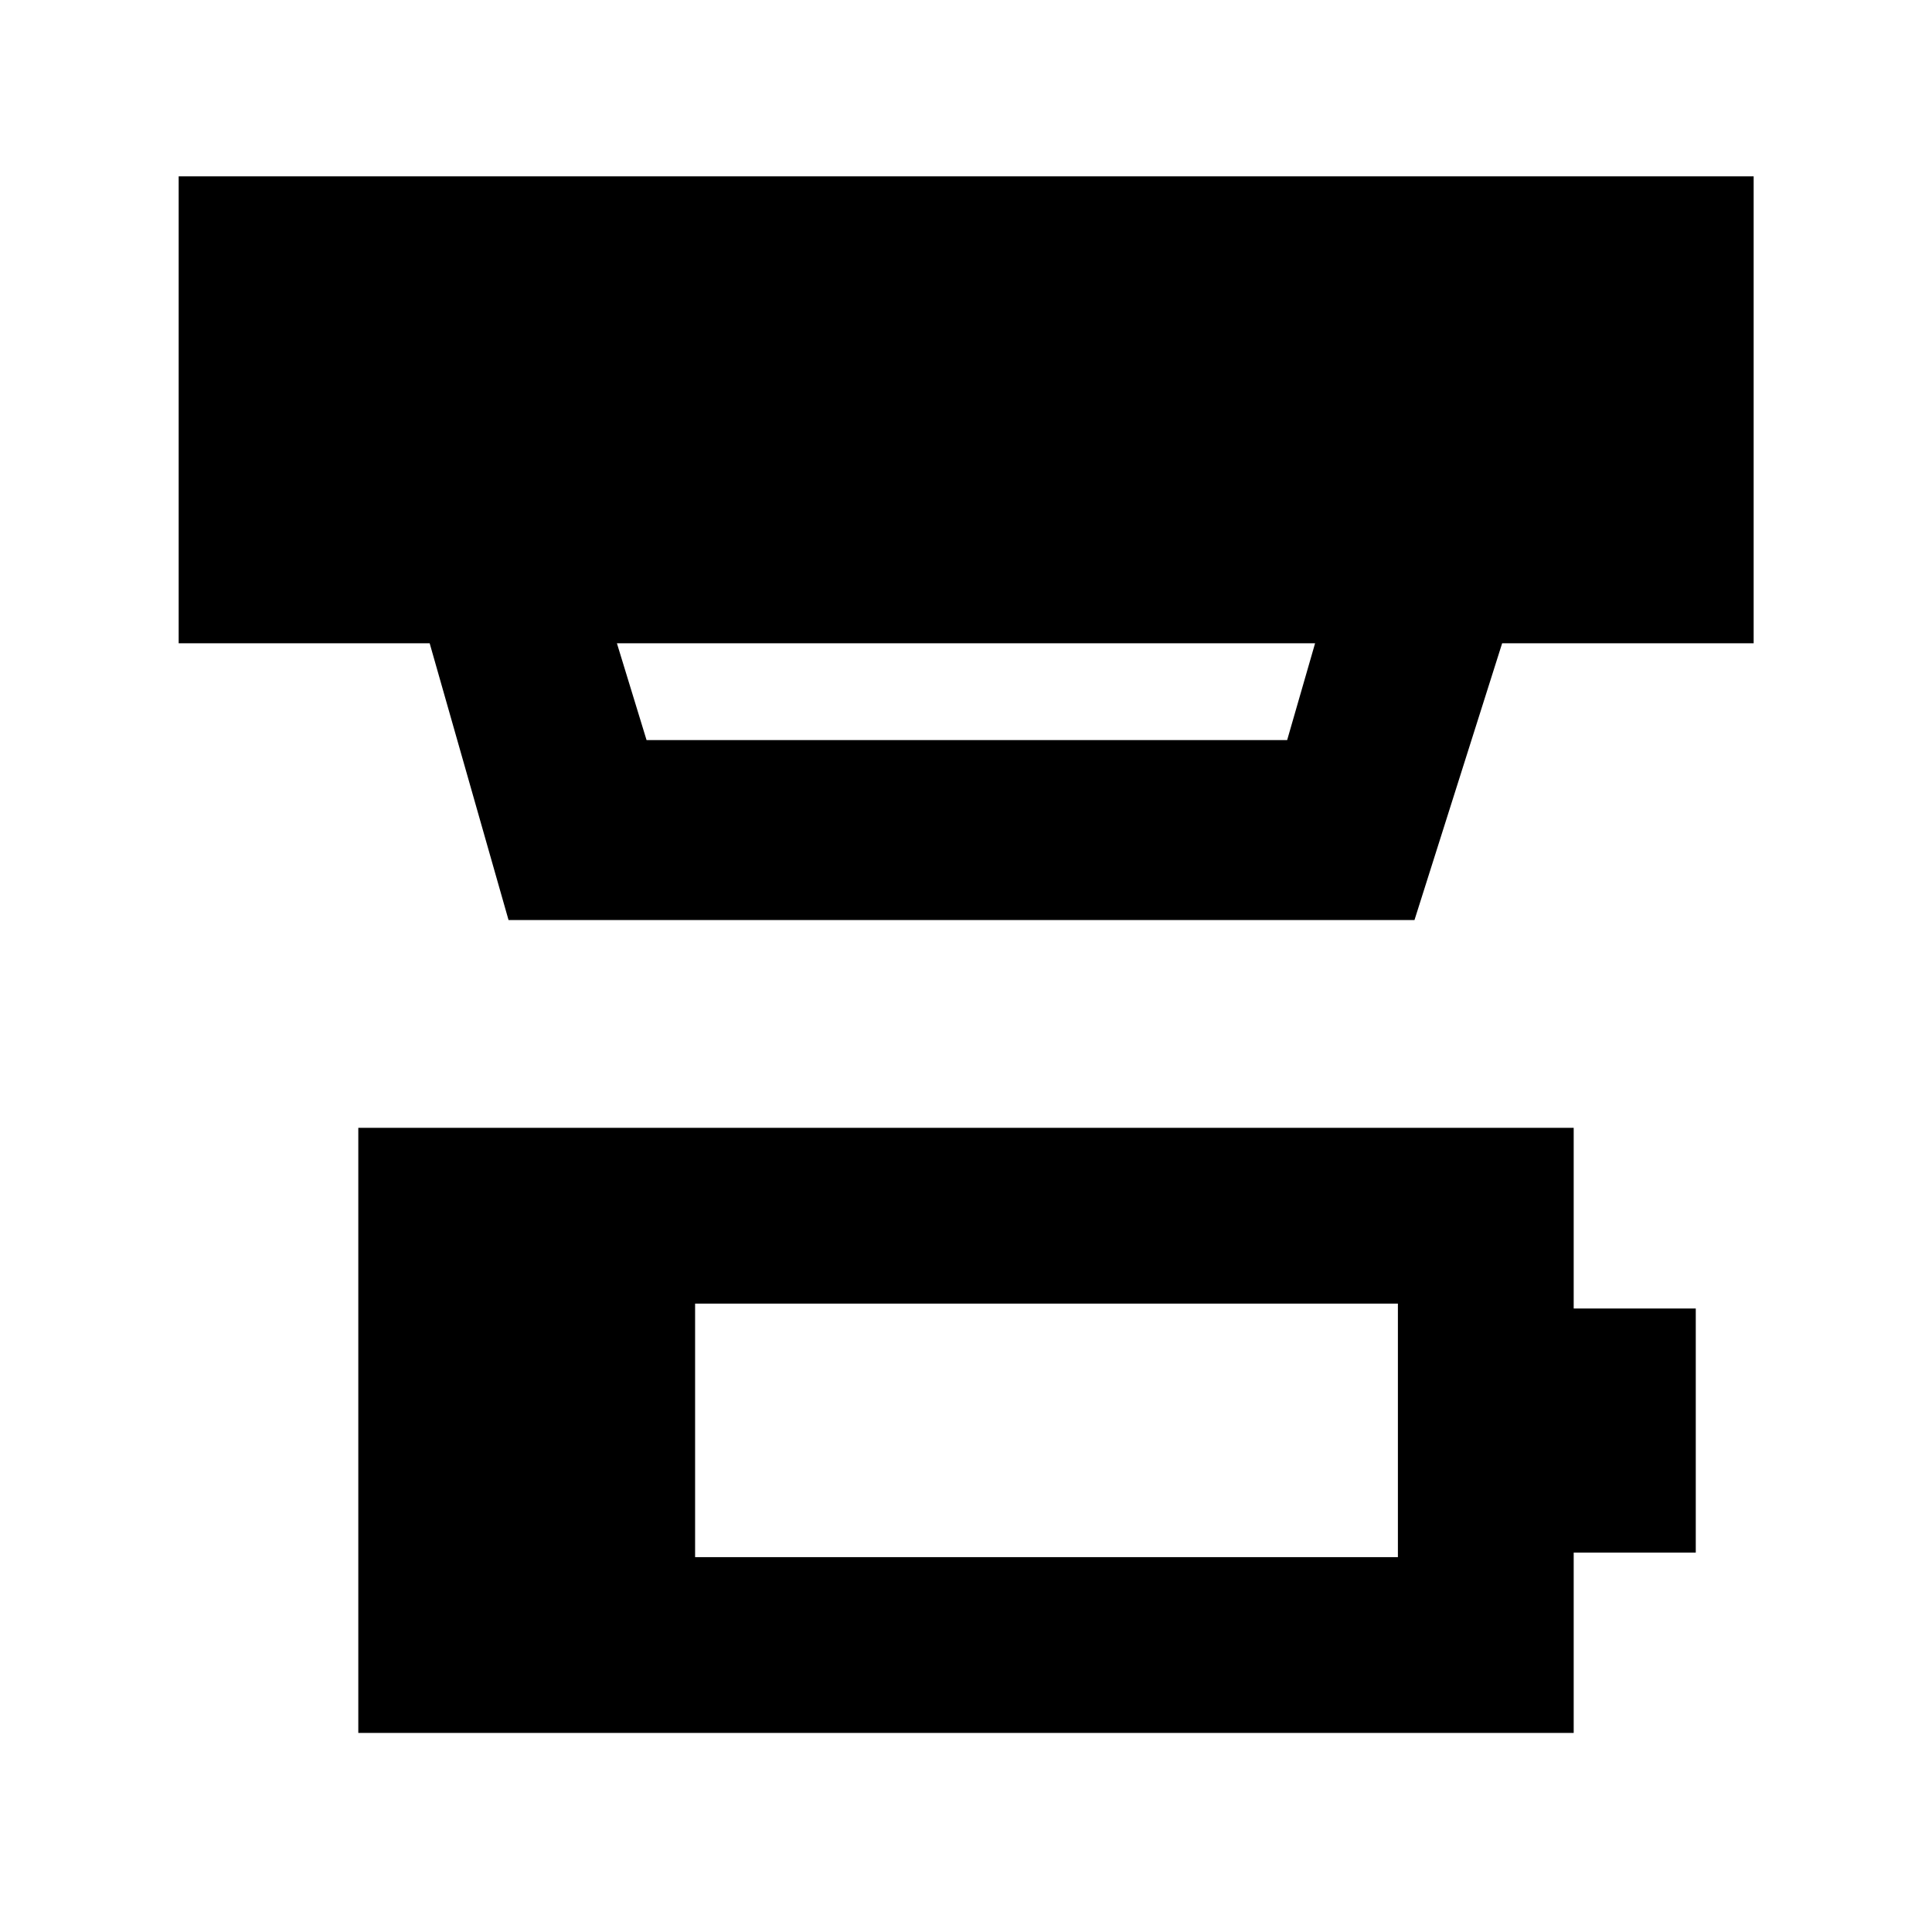 <svg xmlns="http://www.w3.org/2000/svg" height="40" viewBox="0 -960 960 960" width="40"><path d="M345.39-186.26h349.22v-125.99H345.39v125.99ZM178.04-98.91v-300.68h603.92v89.77h60.66v121.29h-60.66v89.62H178.04Zm128.5-541.45 14.73 48.1h318.31l13.88-48.1H306.54Zm-53.85 137.52L213.5-640.36H88.78v-232.02h782.6v232.02H746.41l-43.56 137.52H252.69Z"/></svg>